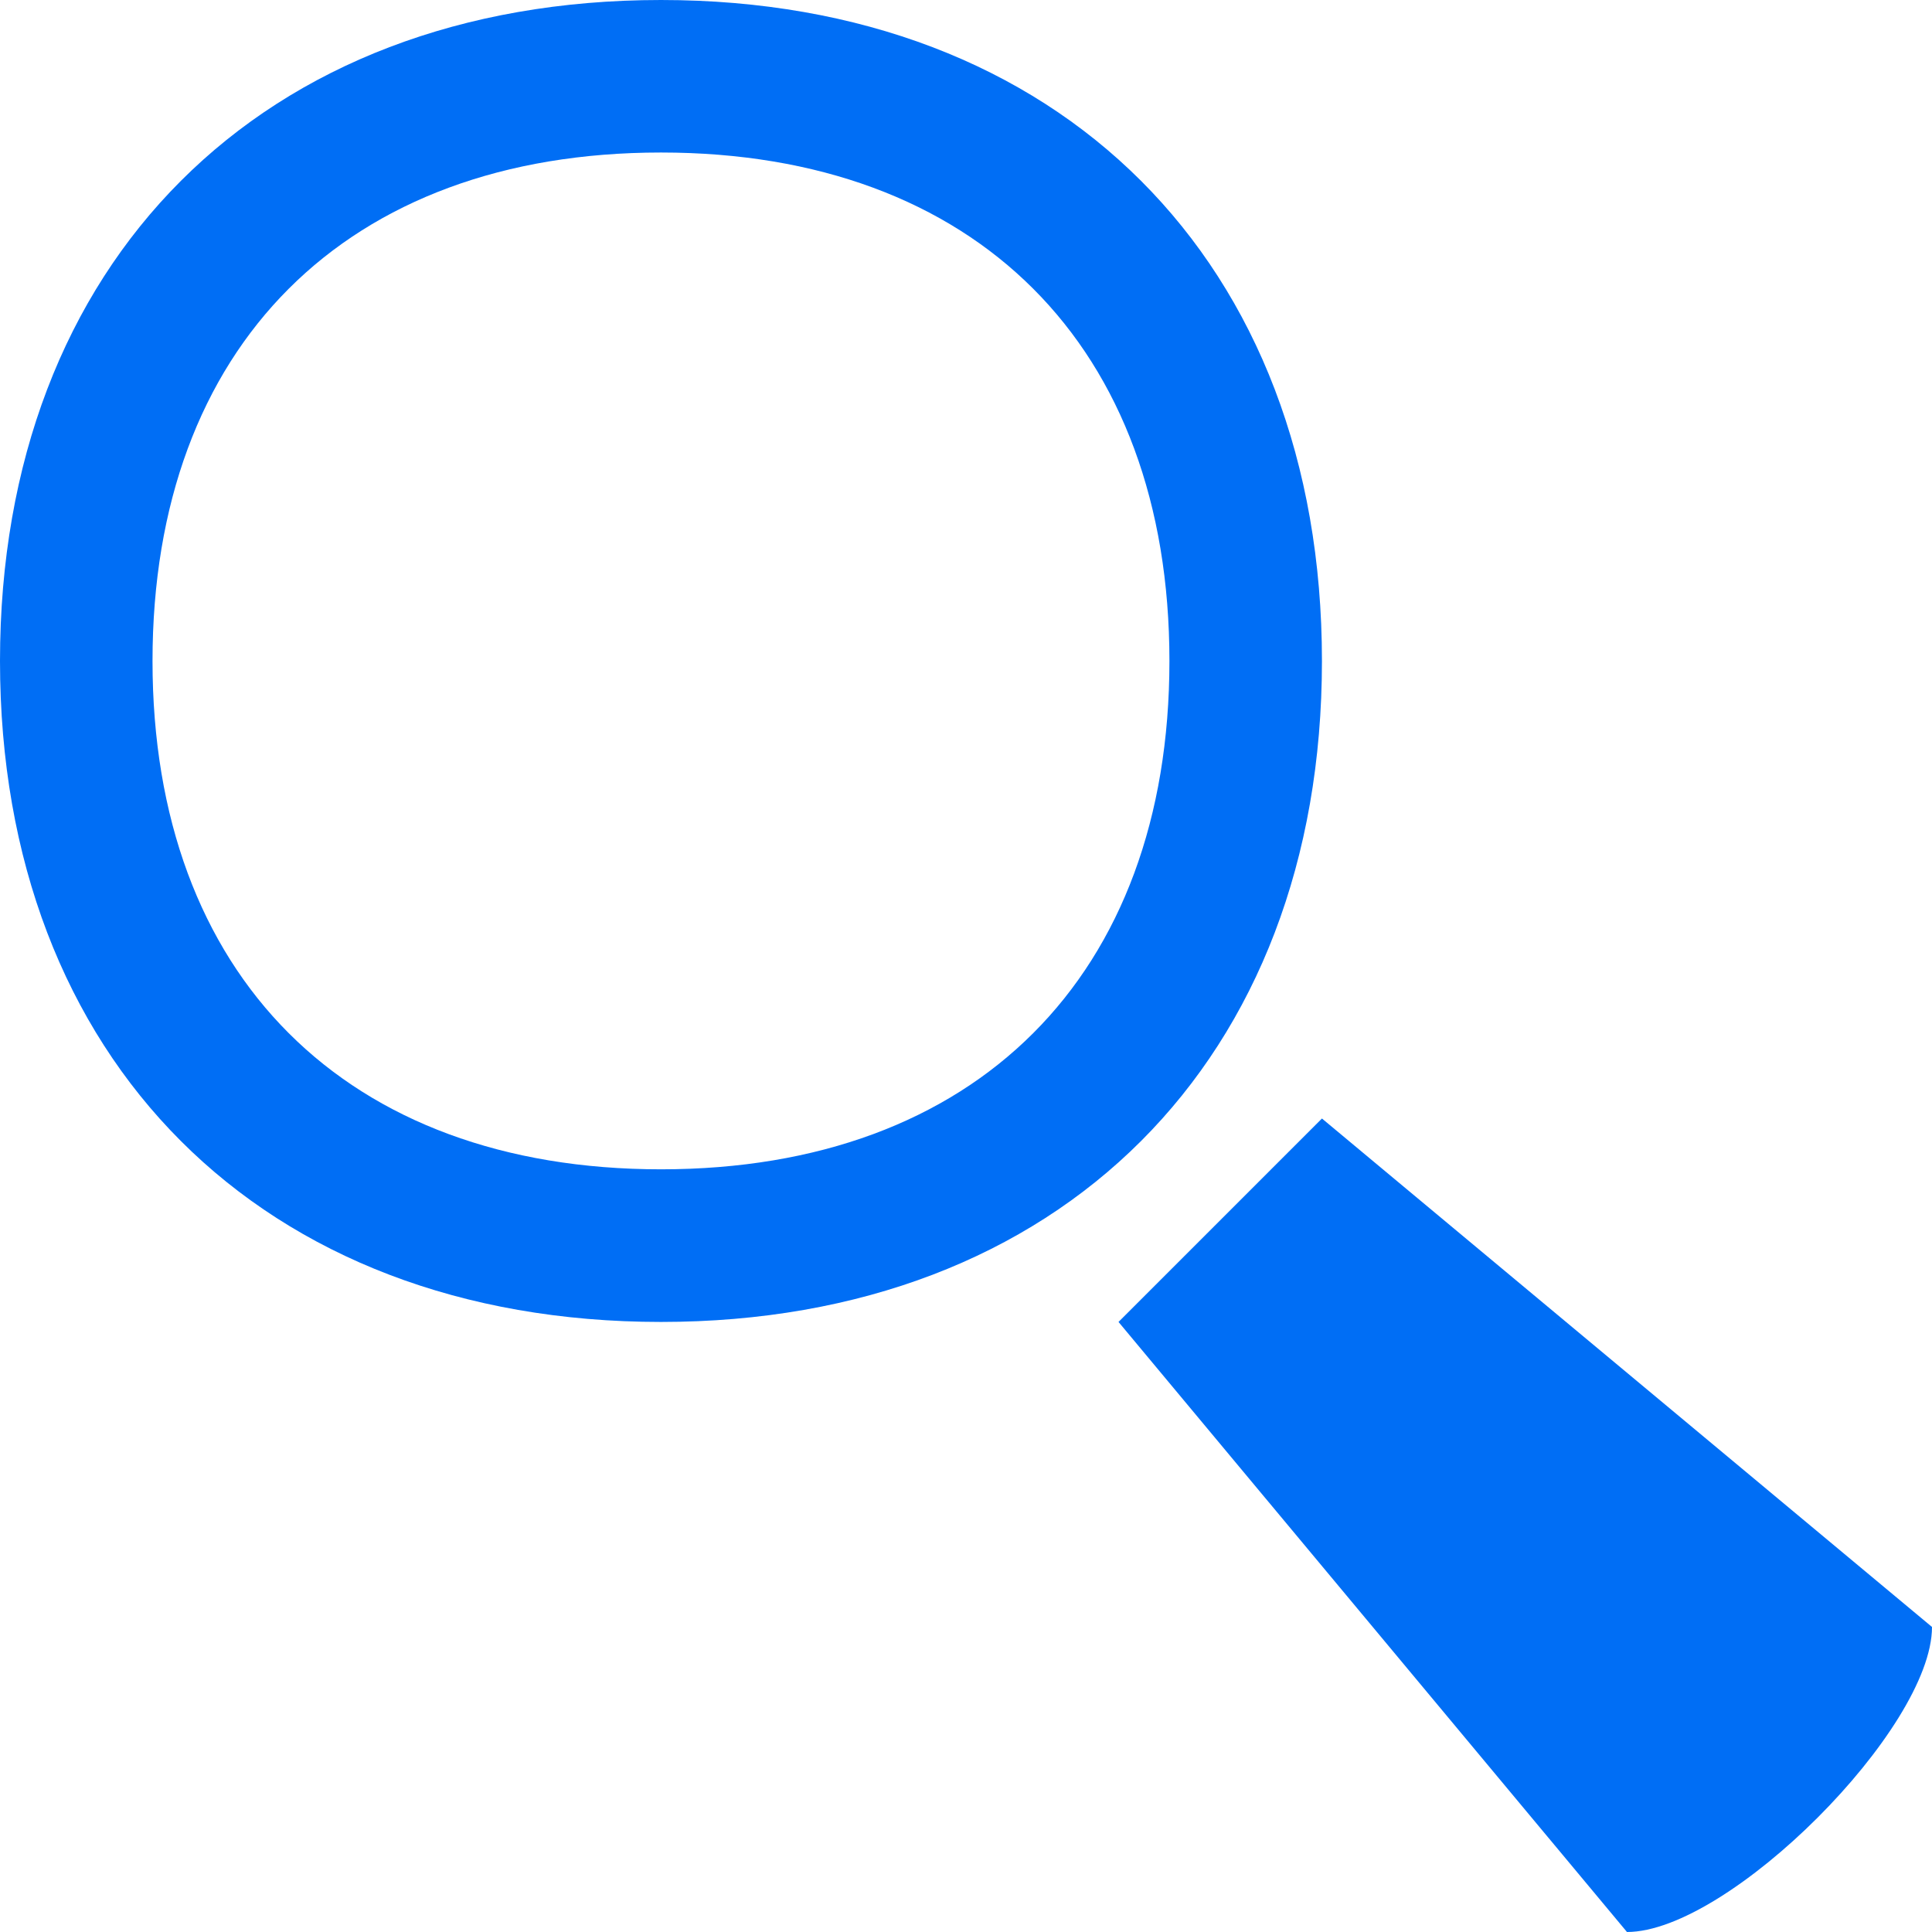 <svg width="17" height="17" viewBox="0 0 17 17" fill="none" xmlns="http://www.w3.org/2000/svg">
<path d="M11.632 9.842L9.842 11.632L14.316 17C15.211 17 17 15.211 17 14.316L11.632 9.842ZM5.816 10.289C3.047 10.289 1.342 8.585 1.342 5.816C1.342 3.047 3.047 1.342 5.816 1.342C8.585 1.342 10.29 3.047 10.29 5.816C10.29 8.585 8.585 10.289 5.816 10.289ZM5.816 0C2.306 0 0 2.305 0 5.816C0 9.326 2.306 11.632 5.816 11.632C9.326 11.632 11.632 9.326 11.632 5.816C11.632 2.305 9.326 0 5.816 0Z" fill="#006EF5"/>
</svg>
